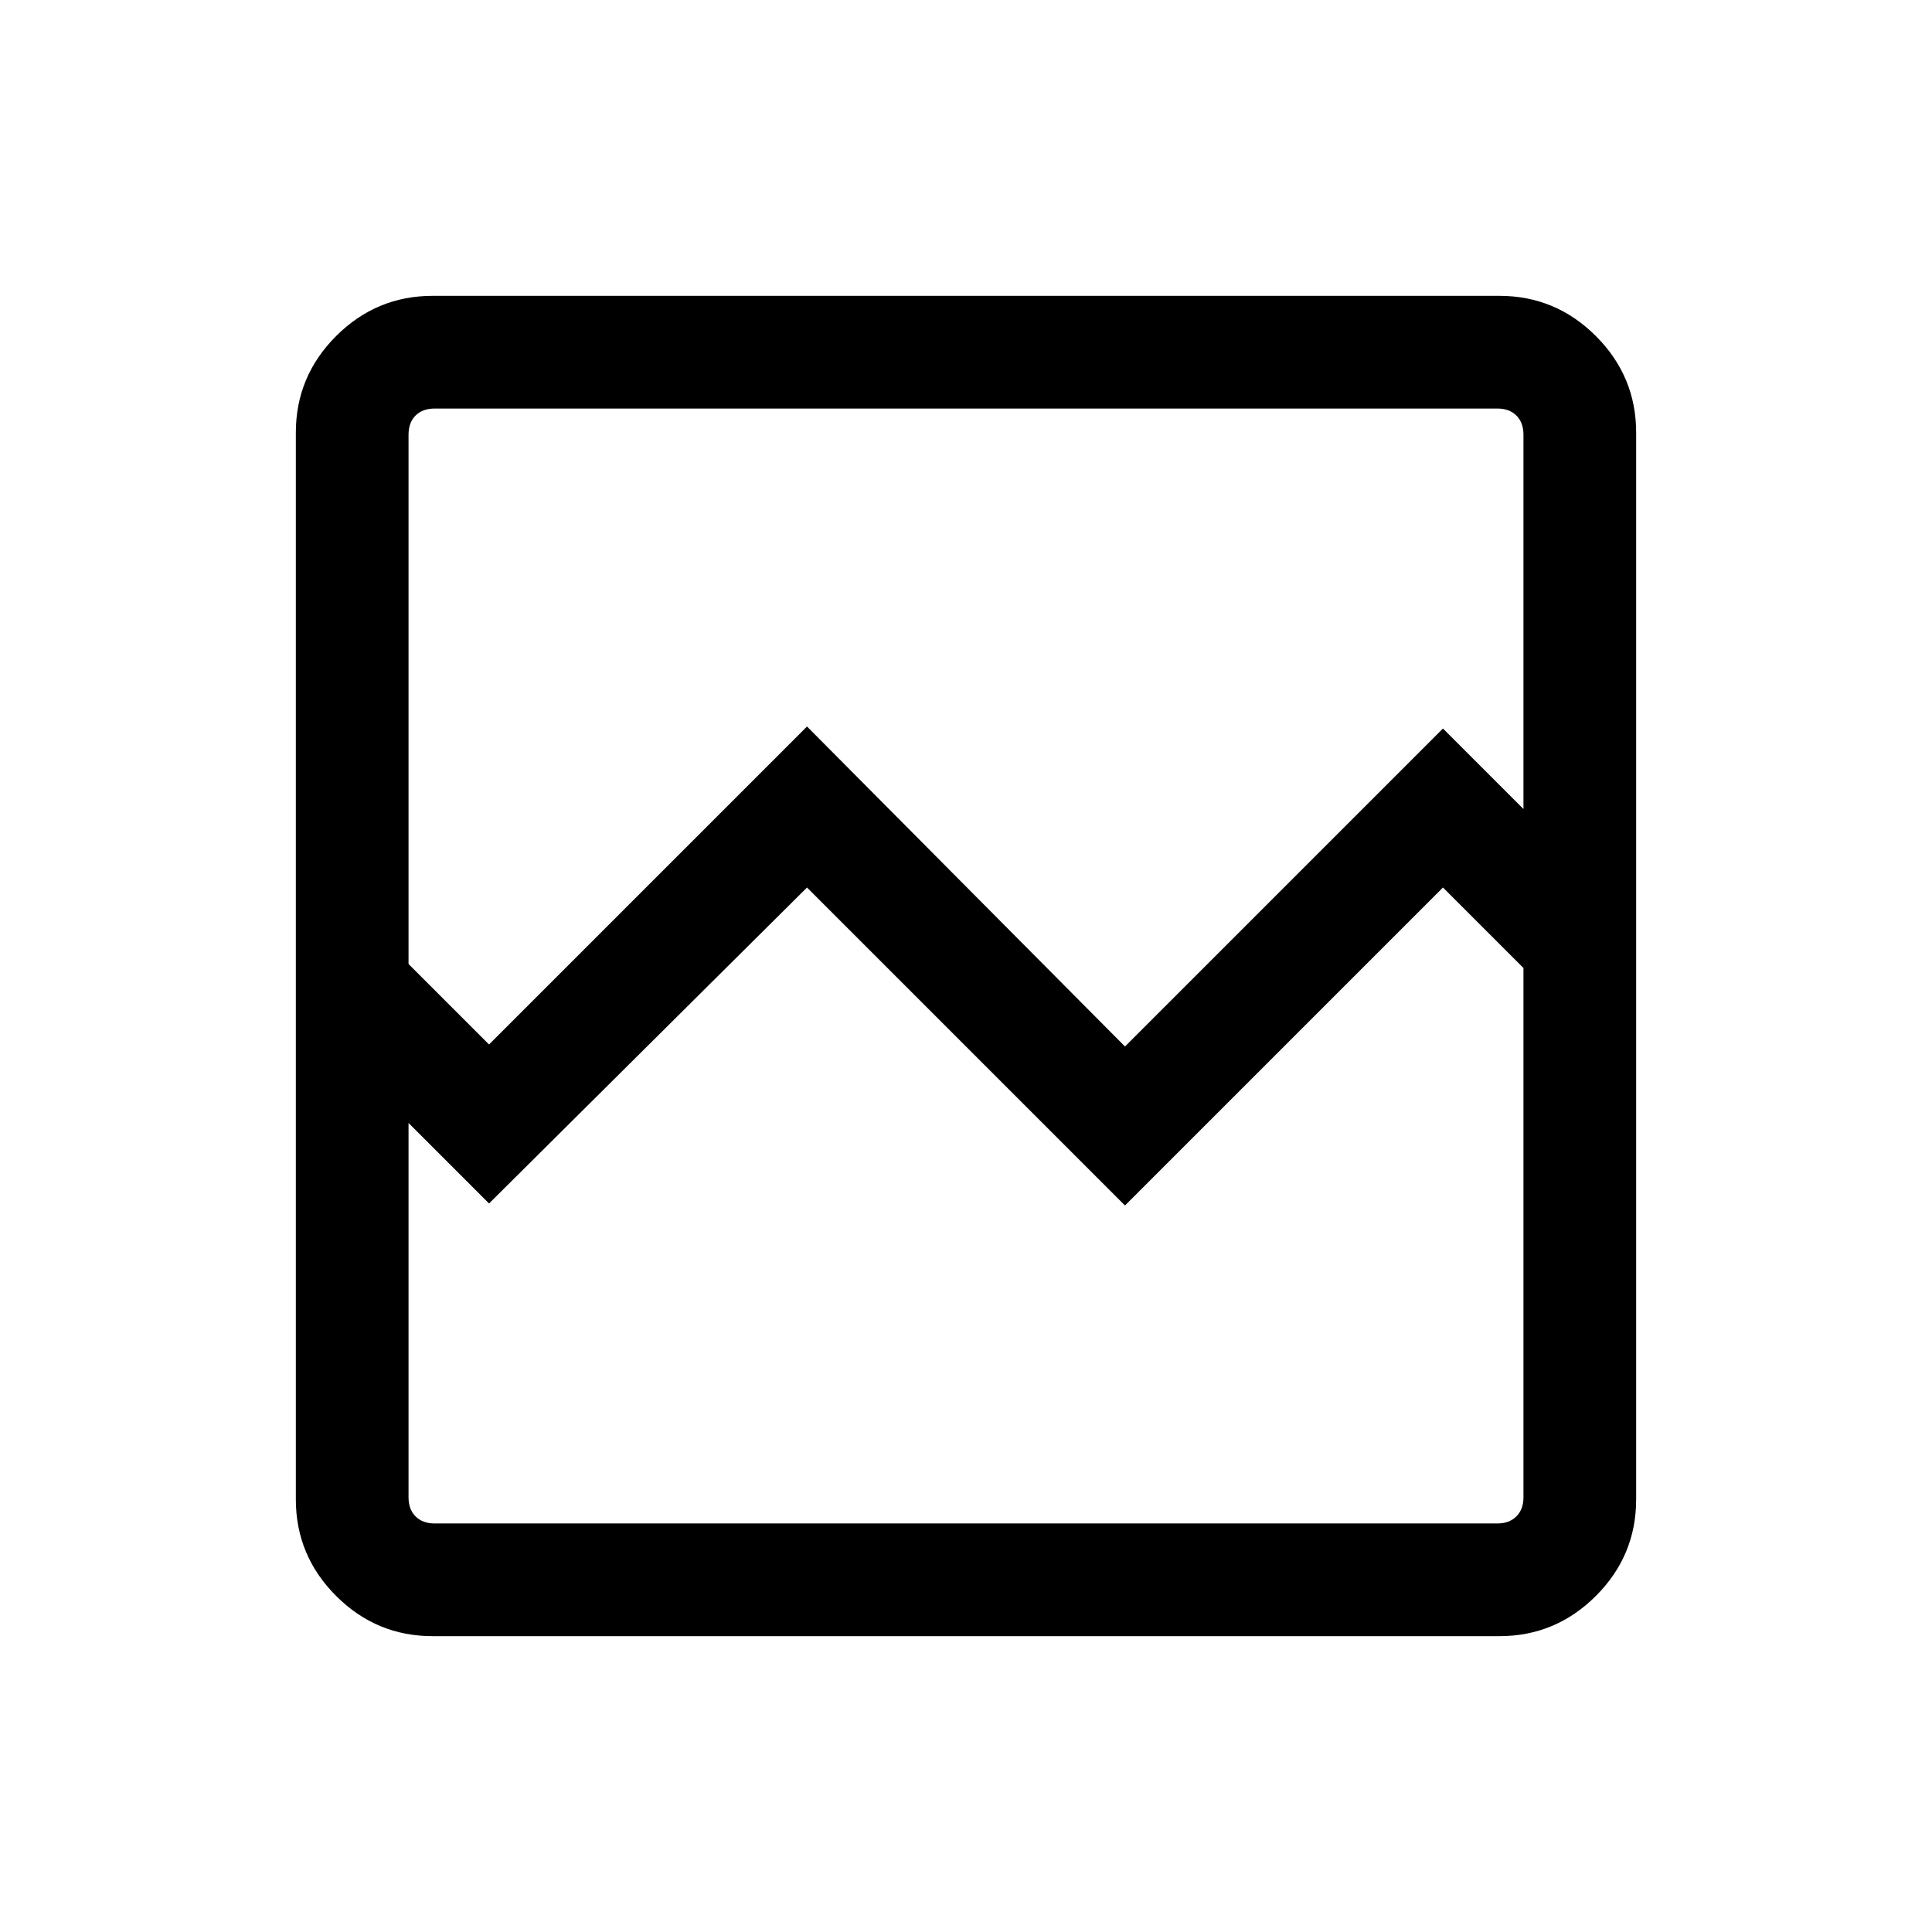 <svg xmlns="http://www.w3.org/2000/svg" height="24" width="24"><path d="M5.375 20.325q-.7 0-1.2-.5t-.5-1.2V5.375q0-.7.5-1.2t1.2-.5h13.25q.7 0 1.2.5t.5 1.2v13.25q0 .7-.5 1.2t-1.2.5Zm.7-7.35 3.95-3.95L13.975 13l3.95-3.95 1 1V5.4q0-.15-.088-.238-.087-.087-.237-.087H5.4q-.15 0-.238.087-.087.088-.087.238v6.575Zm-.675 5.95h13.2q.15 0 .237-.088.088-.087.088-.237v-6.575l-1-1-3.95 3.95-3.95-3.95-3.95 3.925-1-1v4.65q0 .15.087.237.088.088.238.088Zm-.325 0v-6.9 1.4-8.35 13.85Z"/></svg>